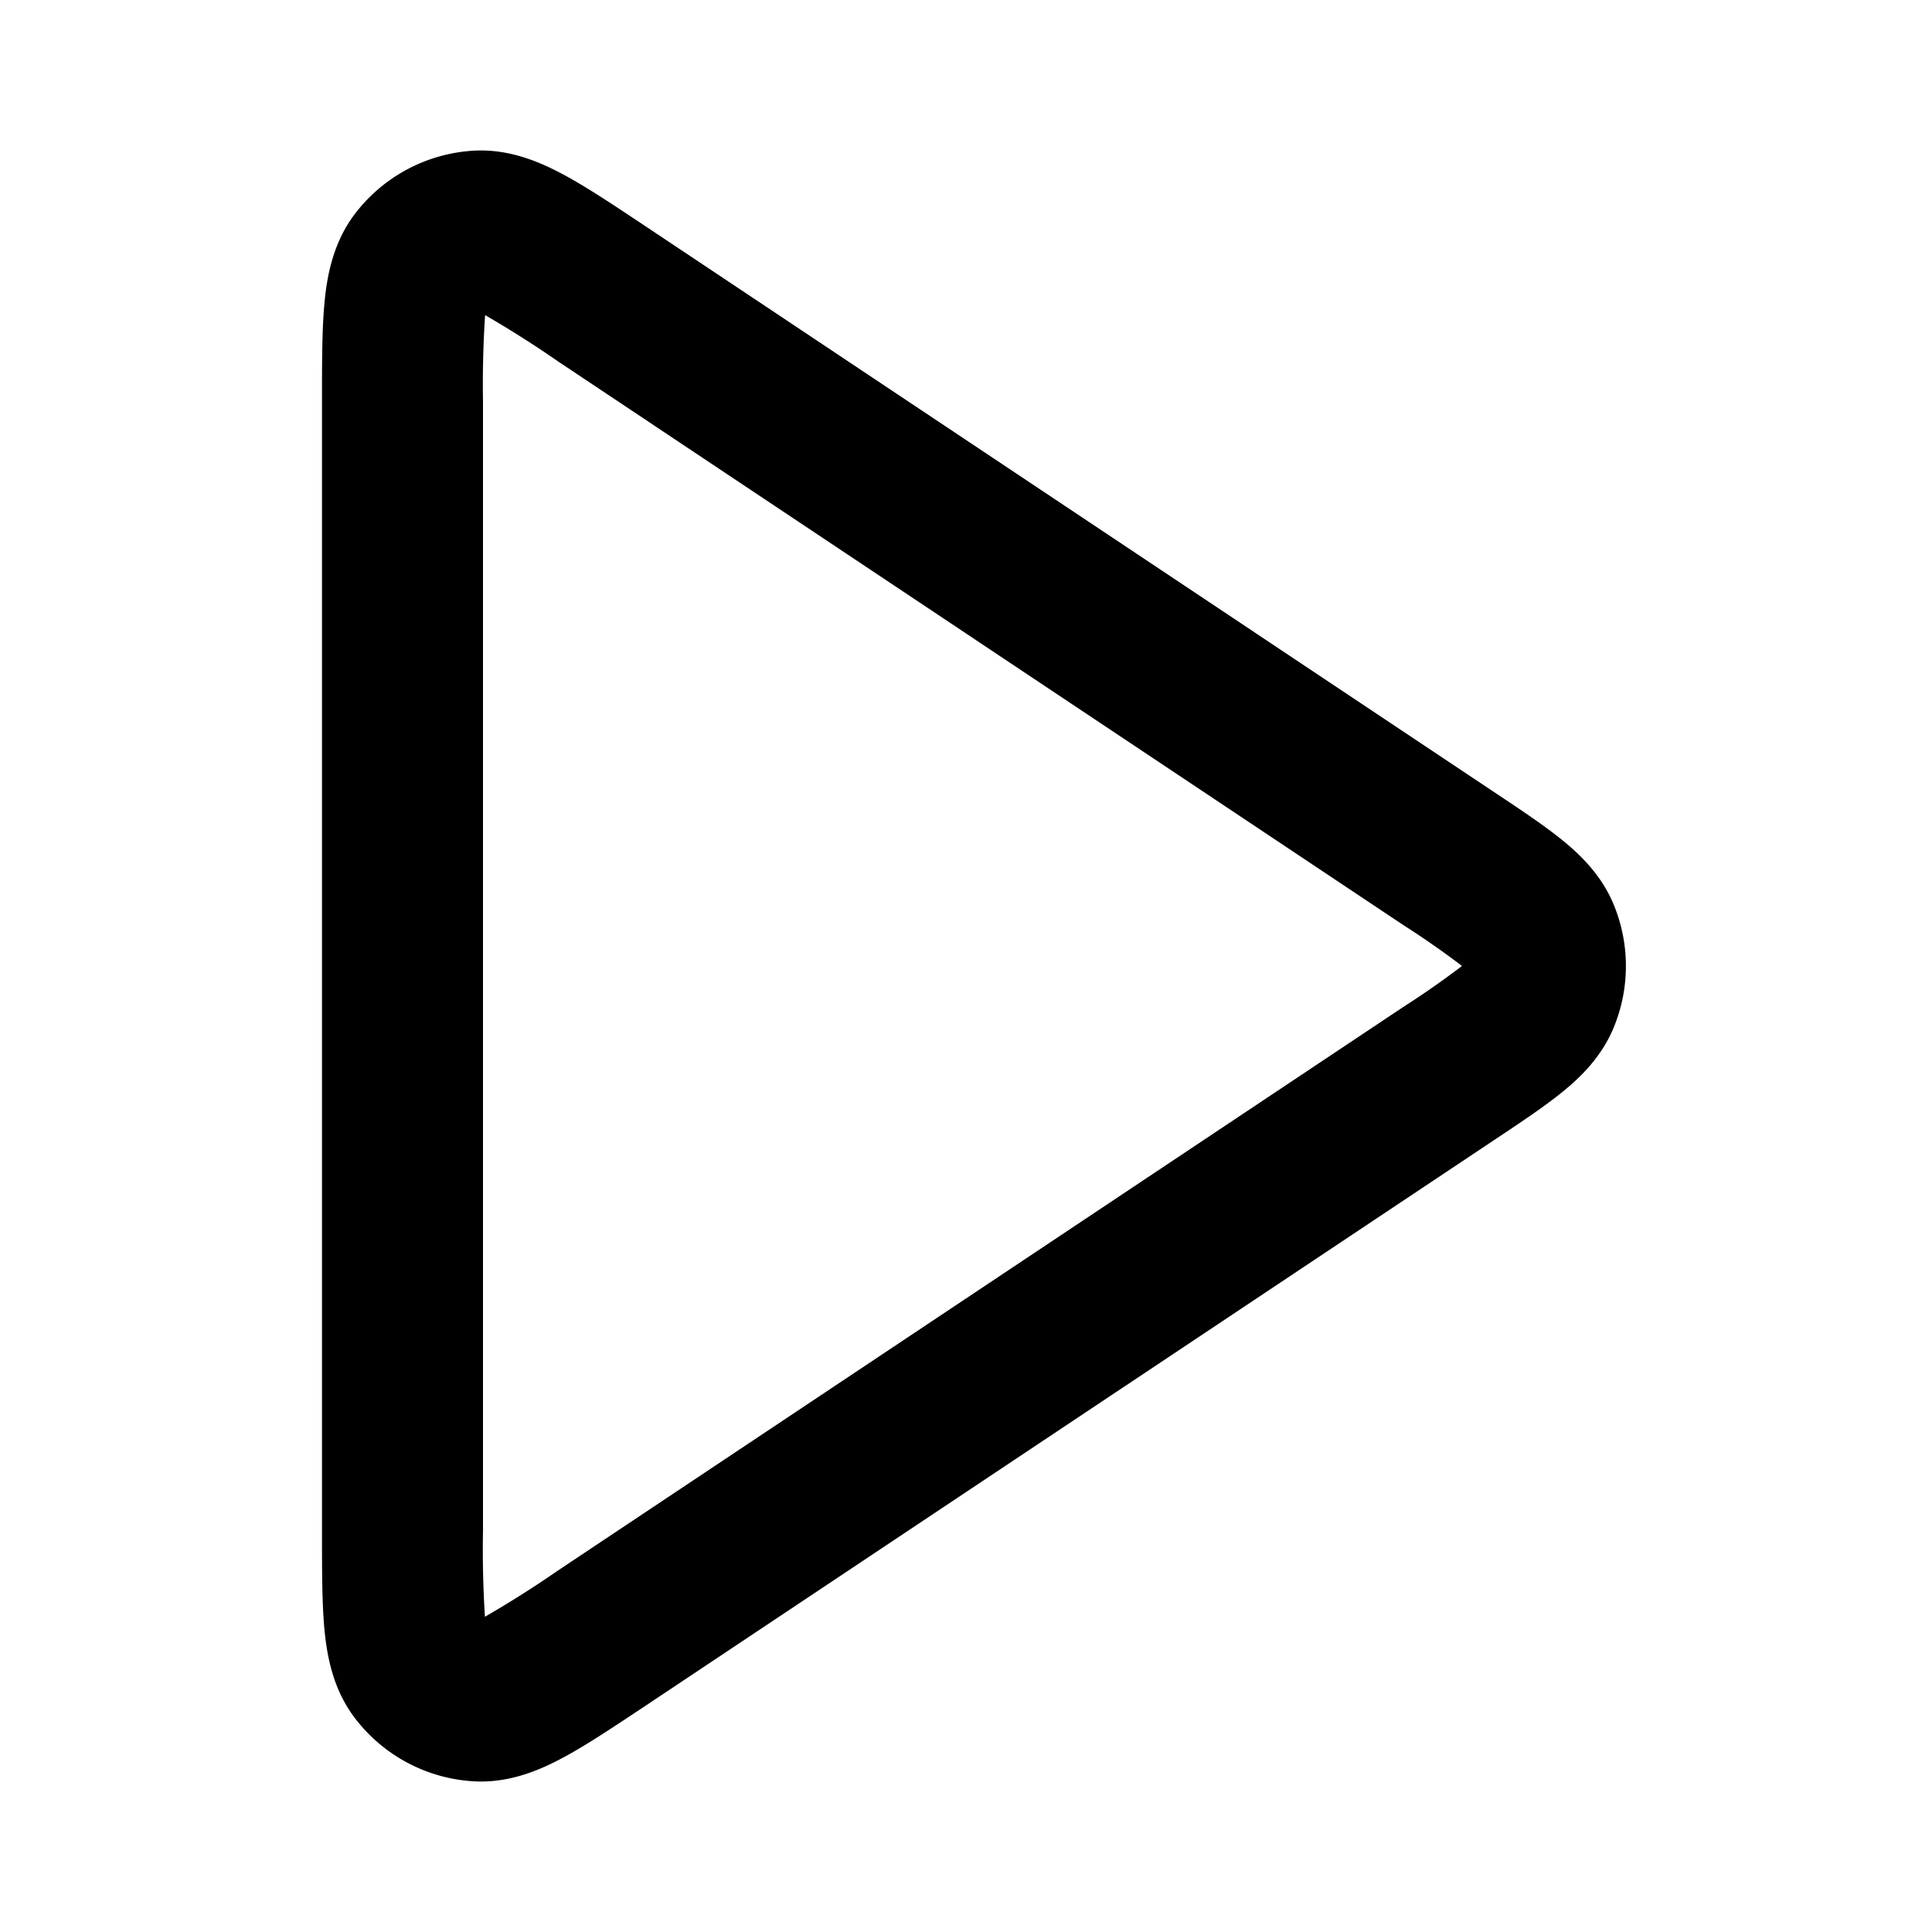 <svg xmlns="http://www.w3.org/2000/svg" width="24" height="24" viewBox="0 0 24 24">
  <path fill-rule="evenodd" d="m8.006 2.802.036.024L18.591 9.86c.305.203.588.392.805.567.227.183.495.437.649.808a2 2 0 0 1 0 1.532c-.154.371-.422.625-.649.808-.217.175-.5.364-.805.567L8.006 21.198c-.373.248-.708.472-.993.626-.285.155-.676.331-1.132.304a2 2 0 0 1-1.476-.79c-.276-.364-.346-.788-.376-1.11C4 19.905 4 19.502 4 19.054V4.946c0-.448 0-.851.03-1.174.029-.322.1-.745.375-1.11a2 2 0 0 1 1.476-.79c.456-.027.847.15 1.132.304.285.154.62.378.993.626Zm-1.98 1.113A13.171 13.171 0 0 0 6 4.99v14.02a13.17 13.17 0 0 0 .024 1.074 13.137 13.137 0 0 0 .908-.575l10.515-7.01a10.787 10.787 0 0 0 .714-.499l-.021-.017a10.84 10.84 0 0 0-.693-.482L6.933 4.49a13.167 13.167 0 0 0-.908-.576Z" clip-rule="evenodd"/>
</svg>
